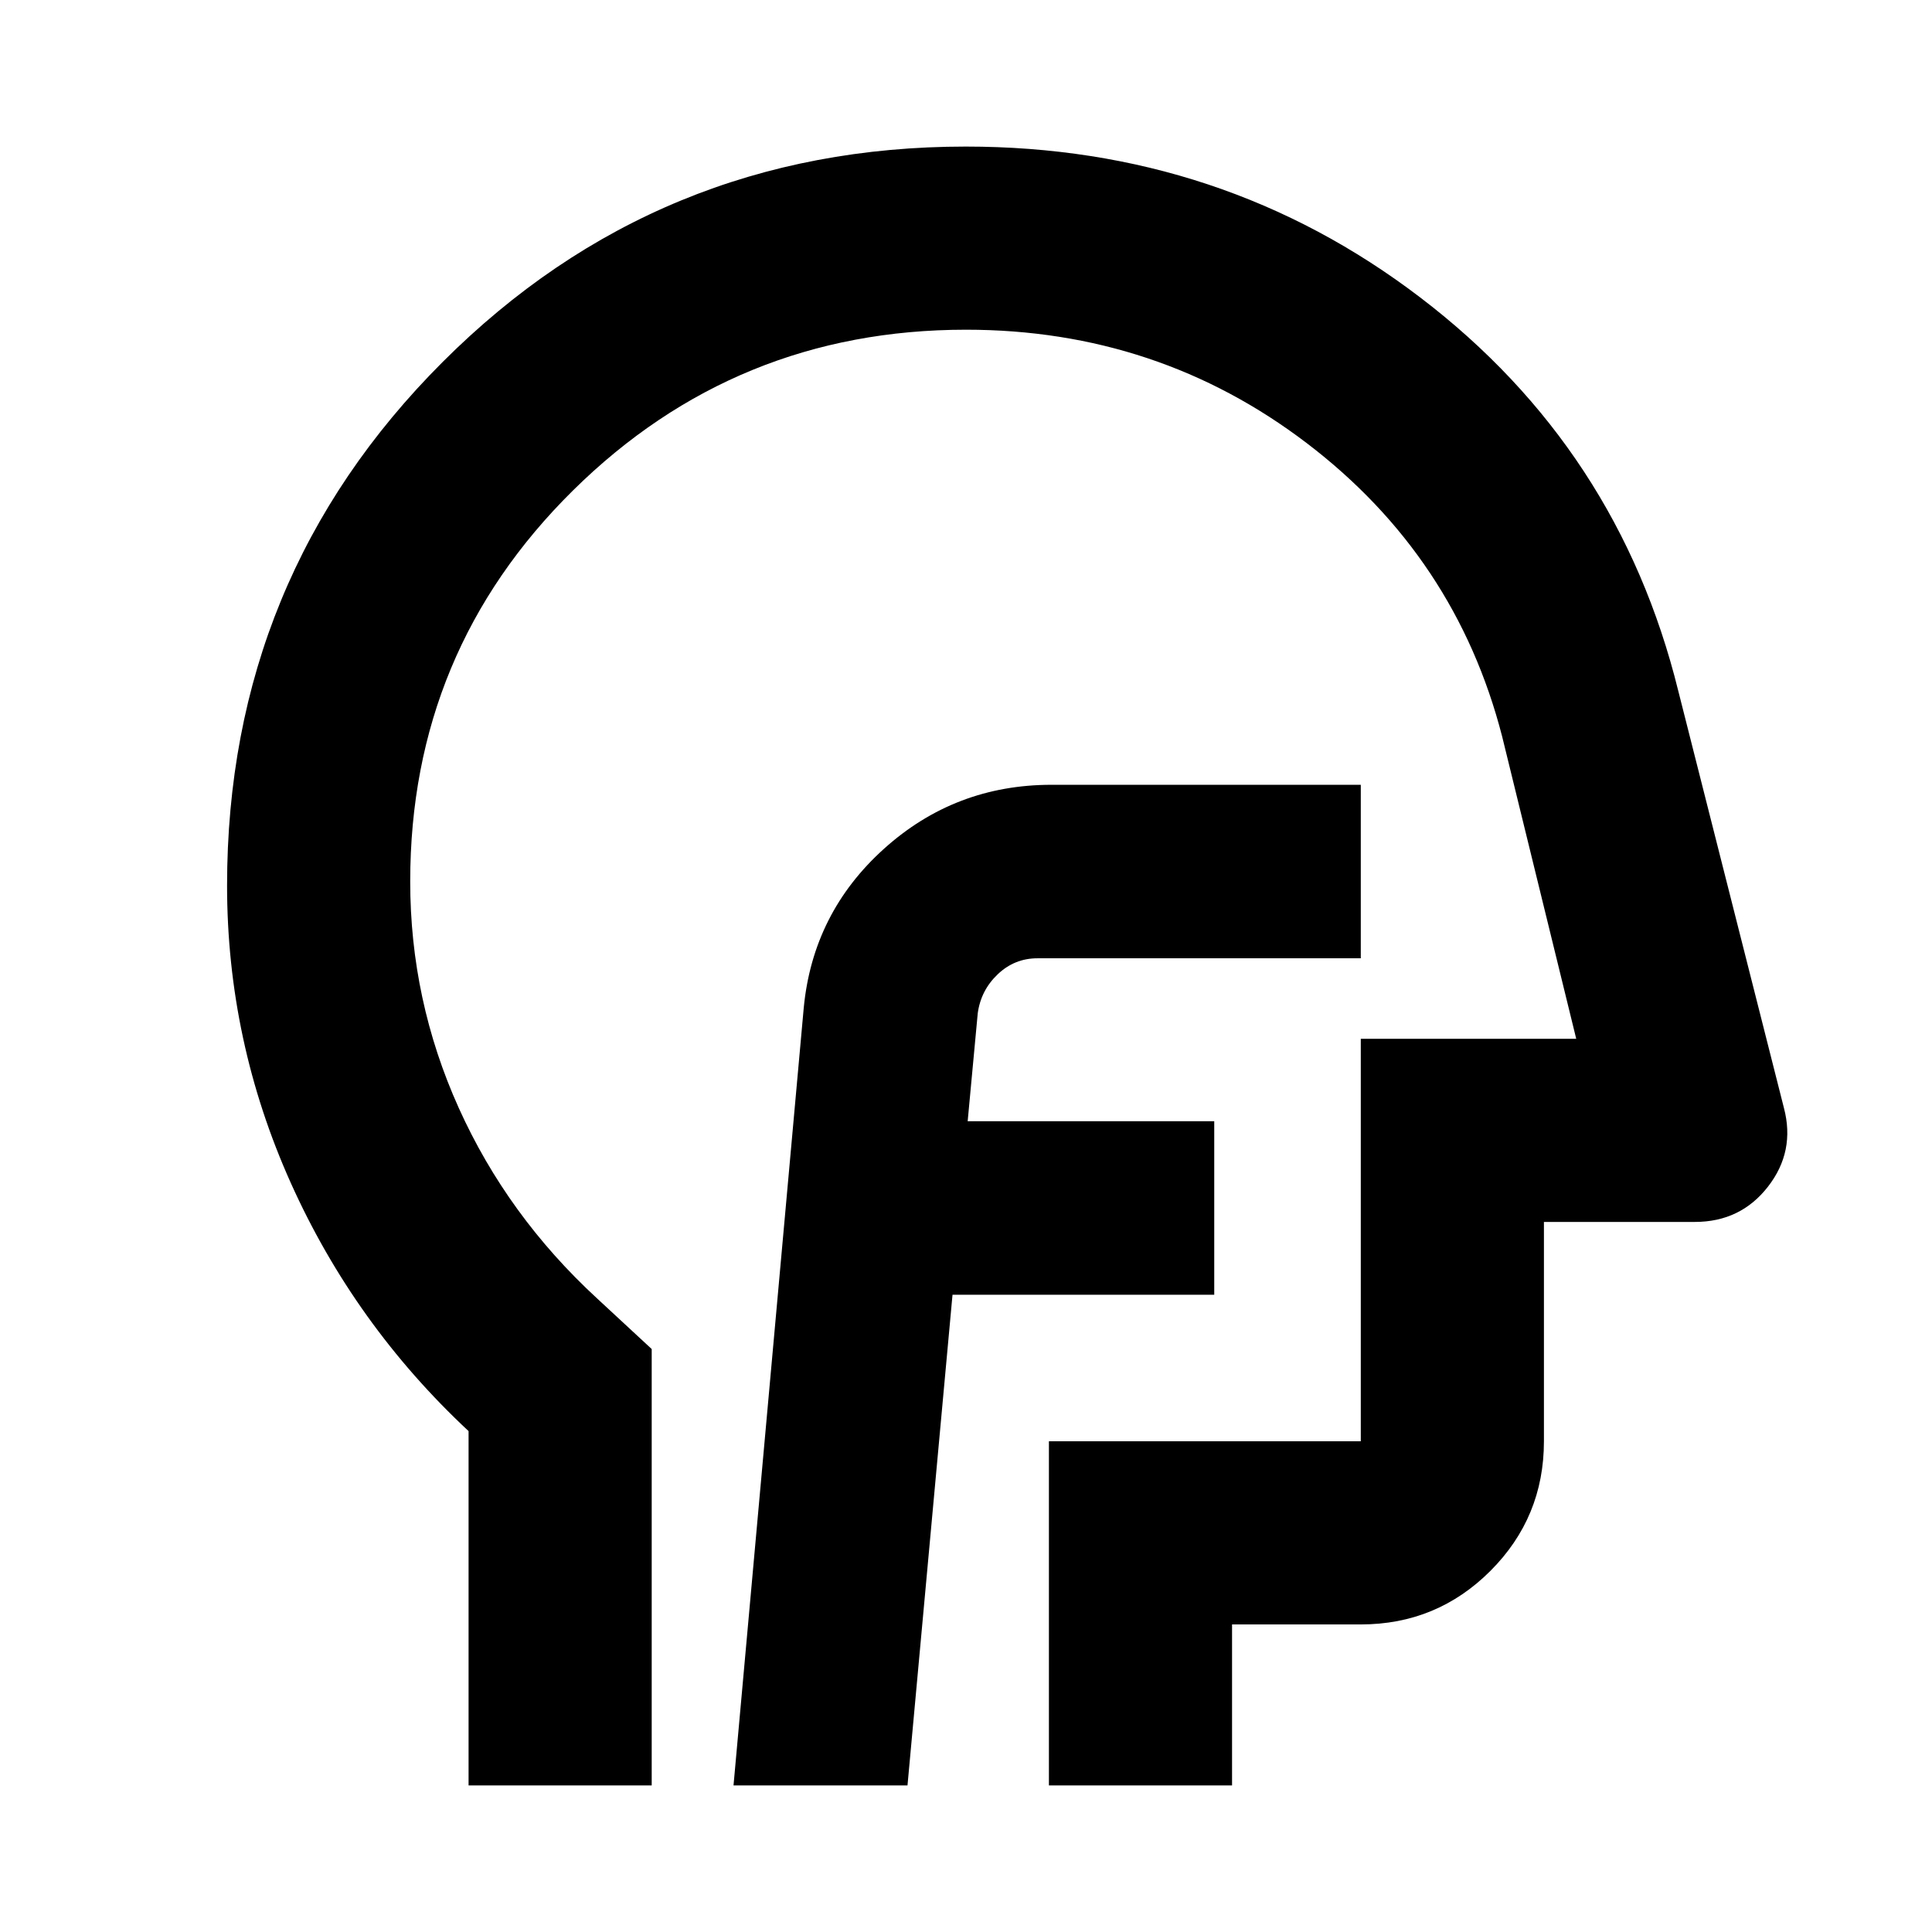 <svg xmlns="http://www.w3.org/2000/svg" height="24" viewBox="0 -960 960 960" width="24"><path d="M232.83-72.83v-176.06q-56.76-52.96-88.38-123.41-31.62-70.46-31.62-147.7 0-152.99 107.07-260.08 107.07-107.09 260.03-107.09 127.46 0 225.87 75.05 98.42 75.05 128.13 195.45l52.48 207.15q5.72 21.63-7.91 39.16-13.63 17.53-36.35 17.53h-74.98v109q0 37.79-26.6 64.4-26.61 26.6-64.4 26.6H612.2v80h-91v-171h154.97v-200h107.05l-36.81-150.21q-23-89.33-97.04-145.73-74.04-56.4-169.37-56.4-114.41 0-195.29 79.88Q203.83-636.4 203.83-522q0 59.04 24.14 112.57 24.14 53.52 68.66 94.56l27.2 25.2v216.84h-91ZM493.52-434.5ZM364.48-72.83h86.45l22.37-243.82h130.05v-86.22H480.83l5-53.57q1.52-11.41 9.89-19.4 8.37-7.99 19.78-7.99h160.67v-86.21H522.48q-47.96 0-83.27 31.83-35.32 31.84-39.84 79.04L364.48-72.83Z"/></svg>